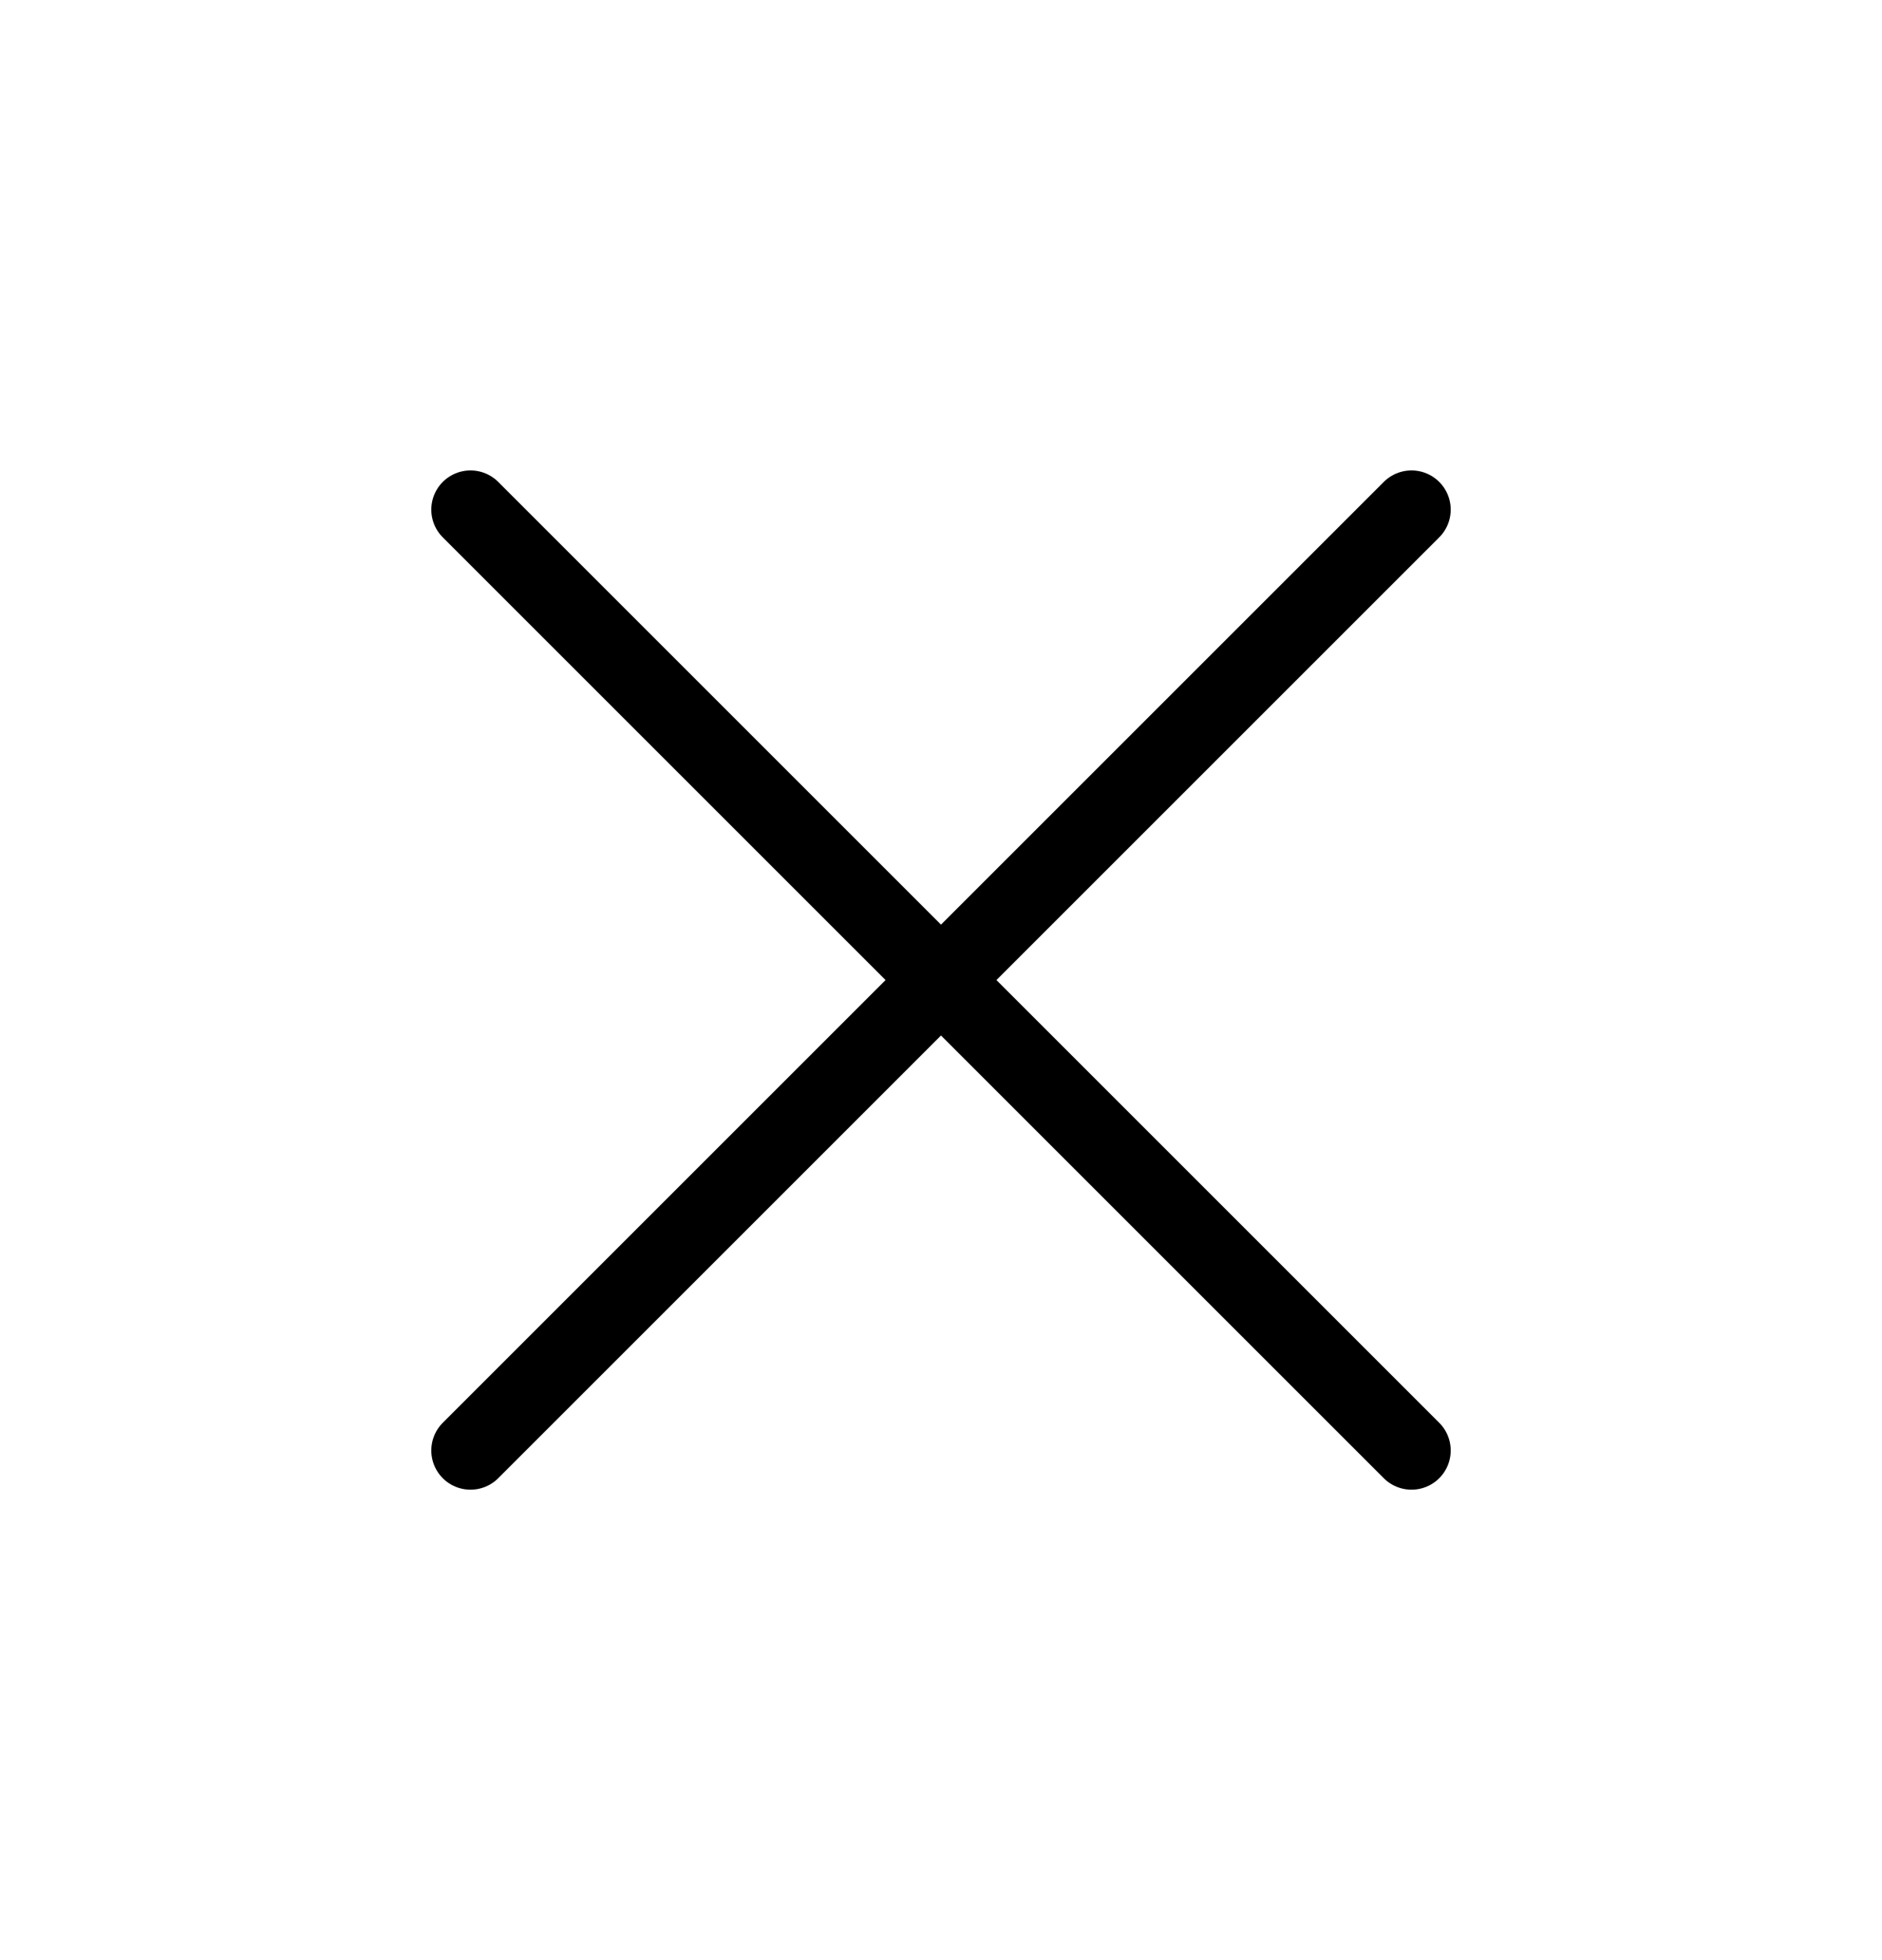 <svg width="24" height="25" viewBox="0 0 24 25" fill="none" xmlns="http://www.w3.org/2000/svg">
<path d="M18 6.5L6 18.5" stroke="black" stroke-linecap="round" stroke-linejoin="round"/>
<path d="M6 6.5L18 18.5" stroke="black" stroke-linecap="round" stroke-linejoin="round"/>
</svg>
